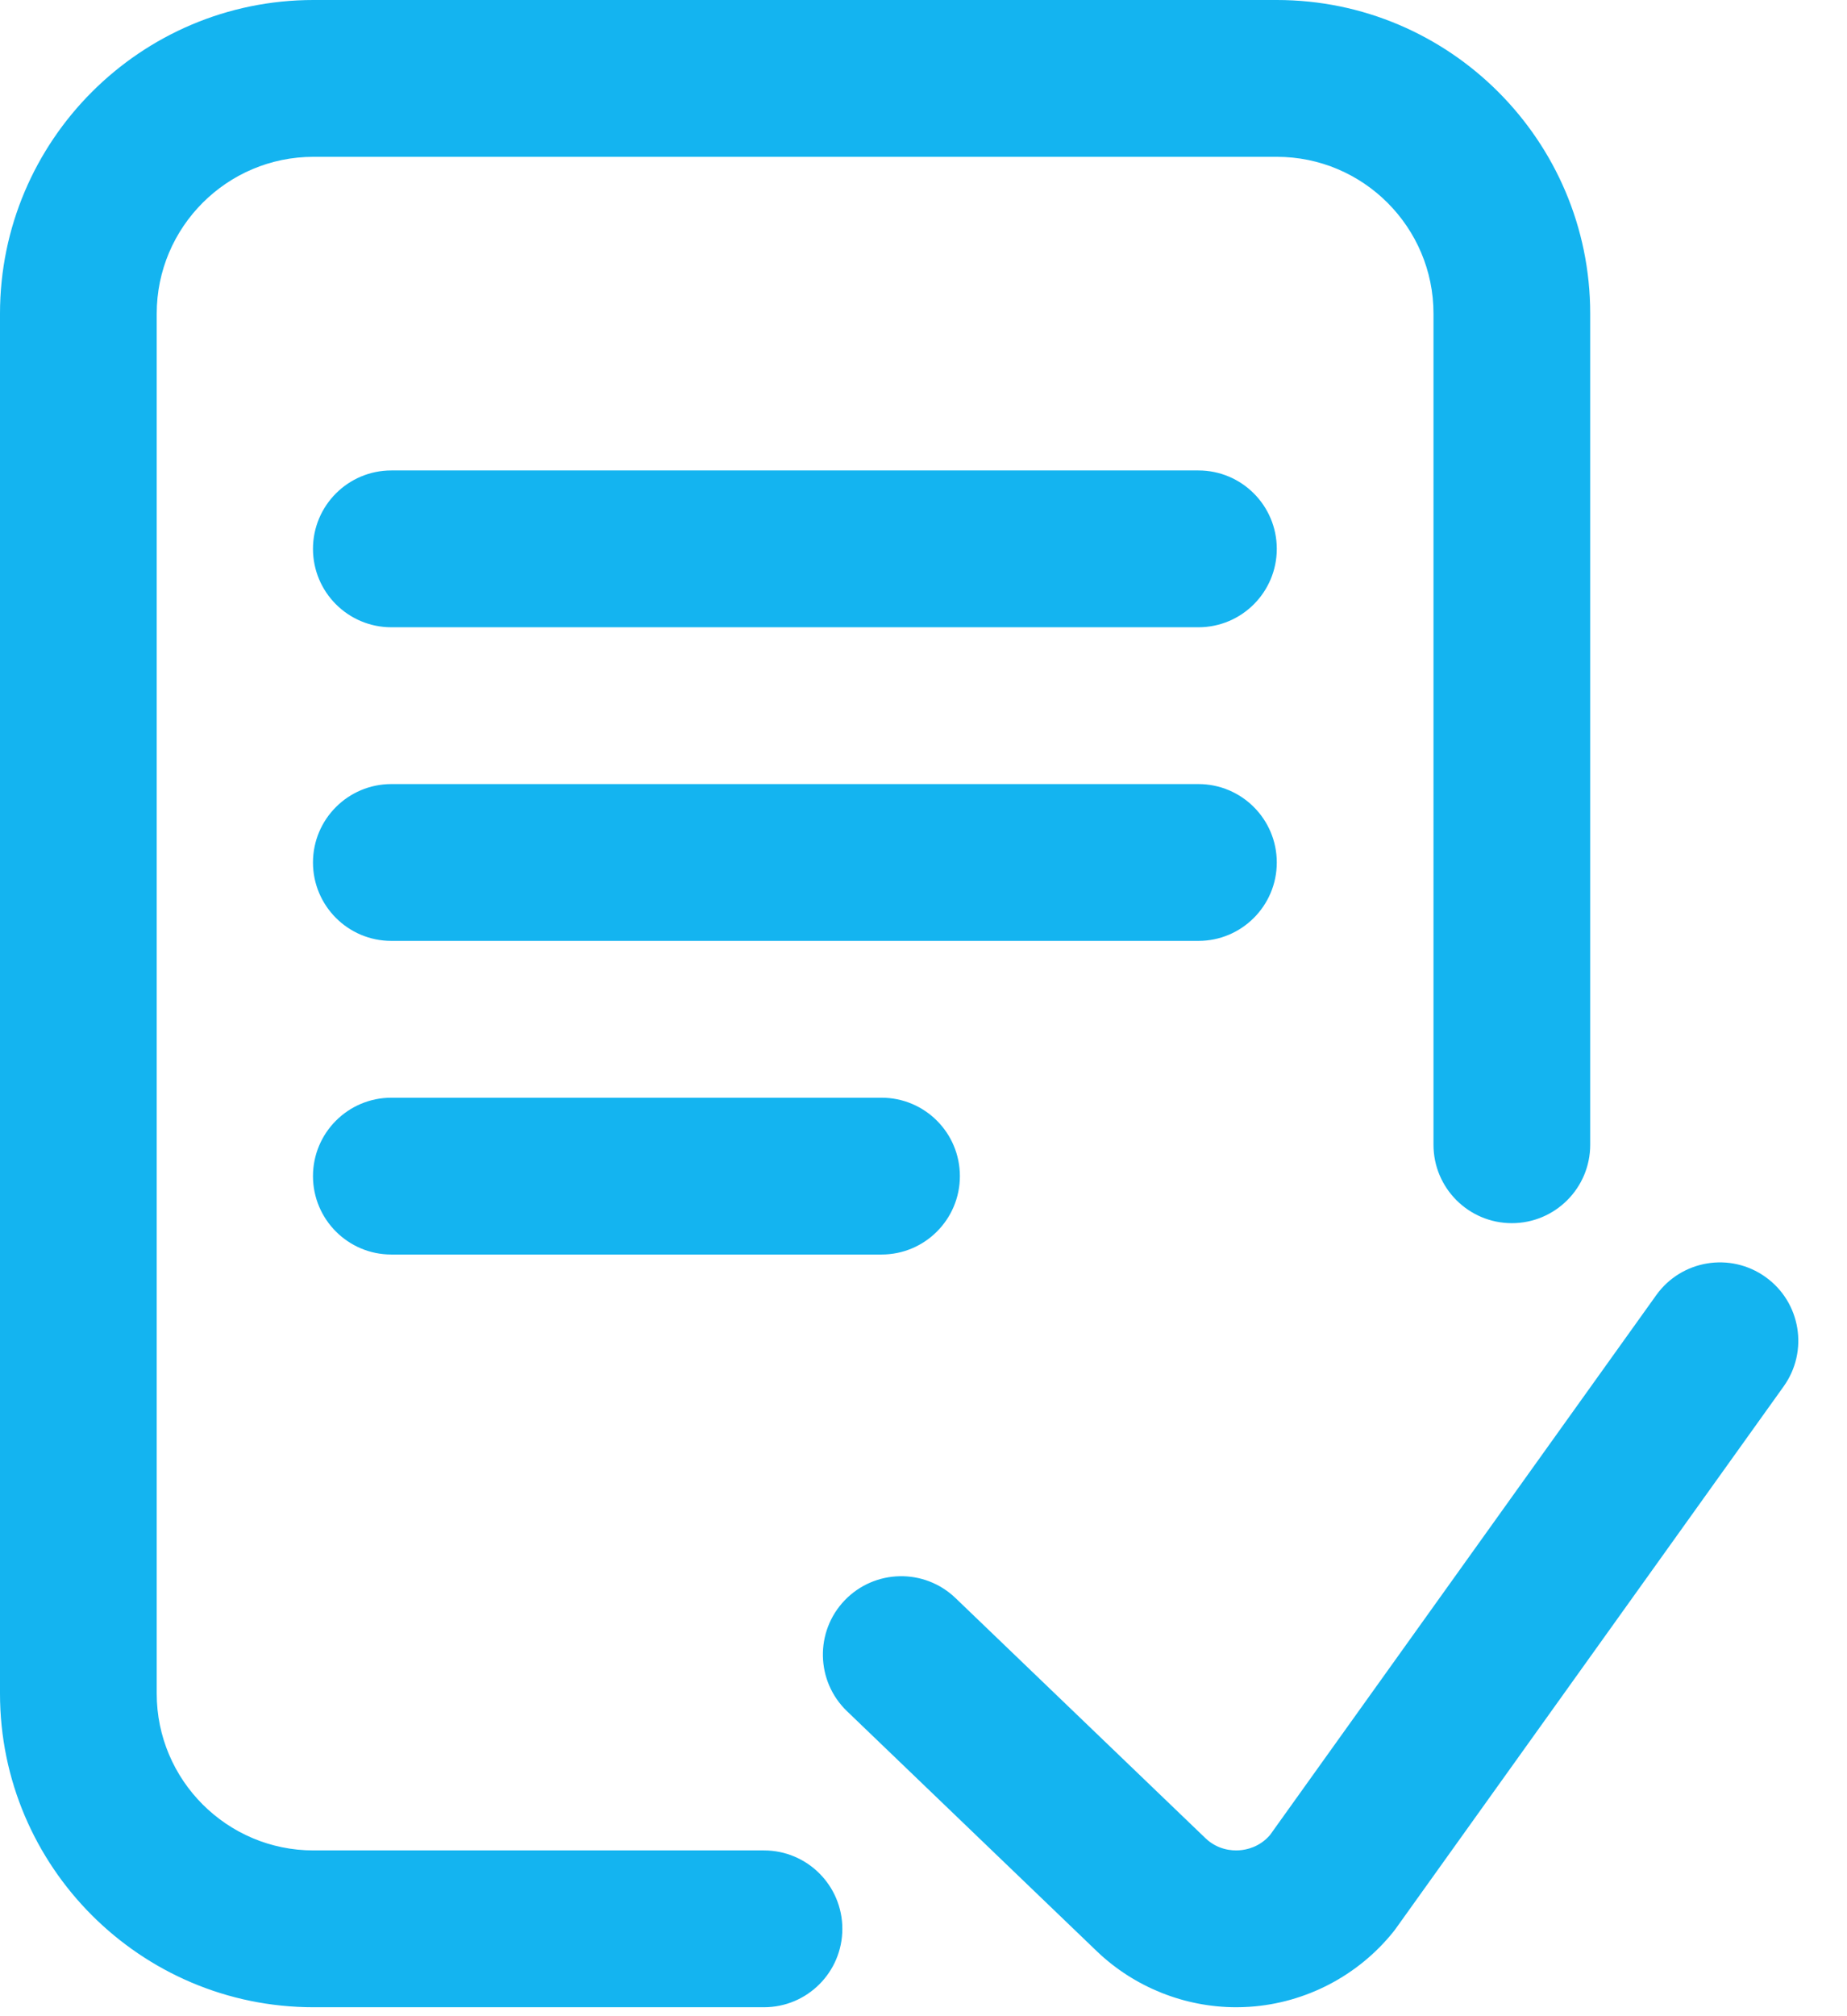 <svg xmlns="http://www.w3.org/2000/svg" width="33" height="36" viewBox="0 0 33 36">
    <path fill="#14B4F0" d="M15.05 34.44c0 .773-.627 1.4-1.4 1.4H5.6c-3.088 0-5.6-2.512-5.6-5.6V5.6C0 2.512 2.512 0 5.6 0h17.212c3.088 0 5.6 2.512 5.6 5.6v14.84c0 .773-.627 1.4-1.4 1.4-.773 0-1.4-.627-1.4-1.4V5.6c0-1.544-1.256-2.8-2.8-2.8H5.6c-1.544 0-2.8 1.256-2.8 2.8v24.64c0 1.544 1.256 2.8 2.8 2.8h8.05c.773 0 1.4.627 1.4 1.4zm16.495-11.638c-.629-.45-1.503-.305-1.953.323l-6.901 9.64c-.188.218-.425.265-.551.273-.13.009-.383-.008-.6-.214l-4.468-4.29c-.557-.535-1.443-.518-1.98.04-.535.558-.517 1.444.041 1.98l4.472 4.294c.67.637 1.564.992 2.484.992.079 0 .158-.003.237-.008 1.002-.067 1.937-.554 2.567-1.337.016-.02.032-.04.047-.062l6.928-9.678c.45-.629.306-1.503-.323-1.953zM21.412 8.4H6.992c-.773 0-1.4.627-1.4 1.4 0 .773.627 1.4 1.4 1.4h14.42c.773 0 1.4-.627 1.4-1.4 0-.773-.627-1.4-1.4-1.4zm1.4 7c0-.773-.627-1.4-1.4-1.4H6.992c-.773 0-1.4.627-1.4 1.4 0 .773.627 1.4 1.4 1.4h14.42c.773 0 1.4-.627 1.4-1.4zm-15.82 4.2c-.773 0-1.4.627-1.4 1.4 0 .773.627 1.4 1.4 1.4h8.758c.773 0 1.4-.627 1.4-1.4 0-.773-.627-1.4-1.4-1.4H6.992z"/>
</svg>

